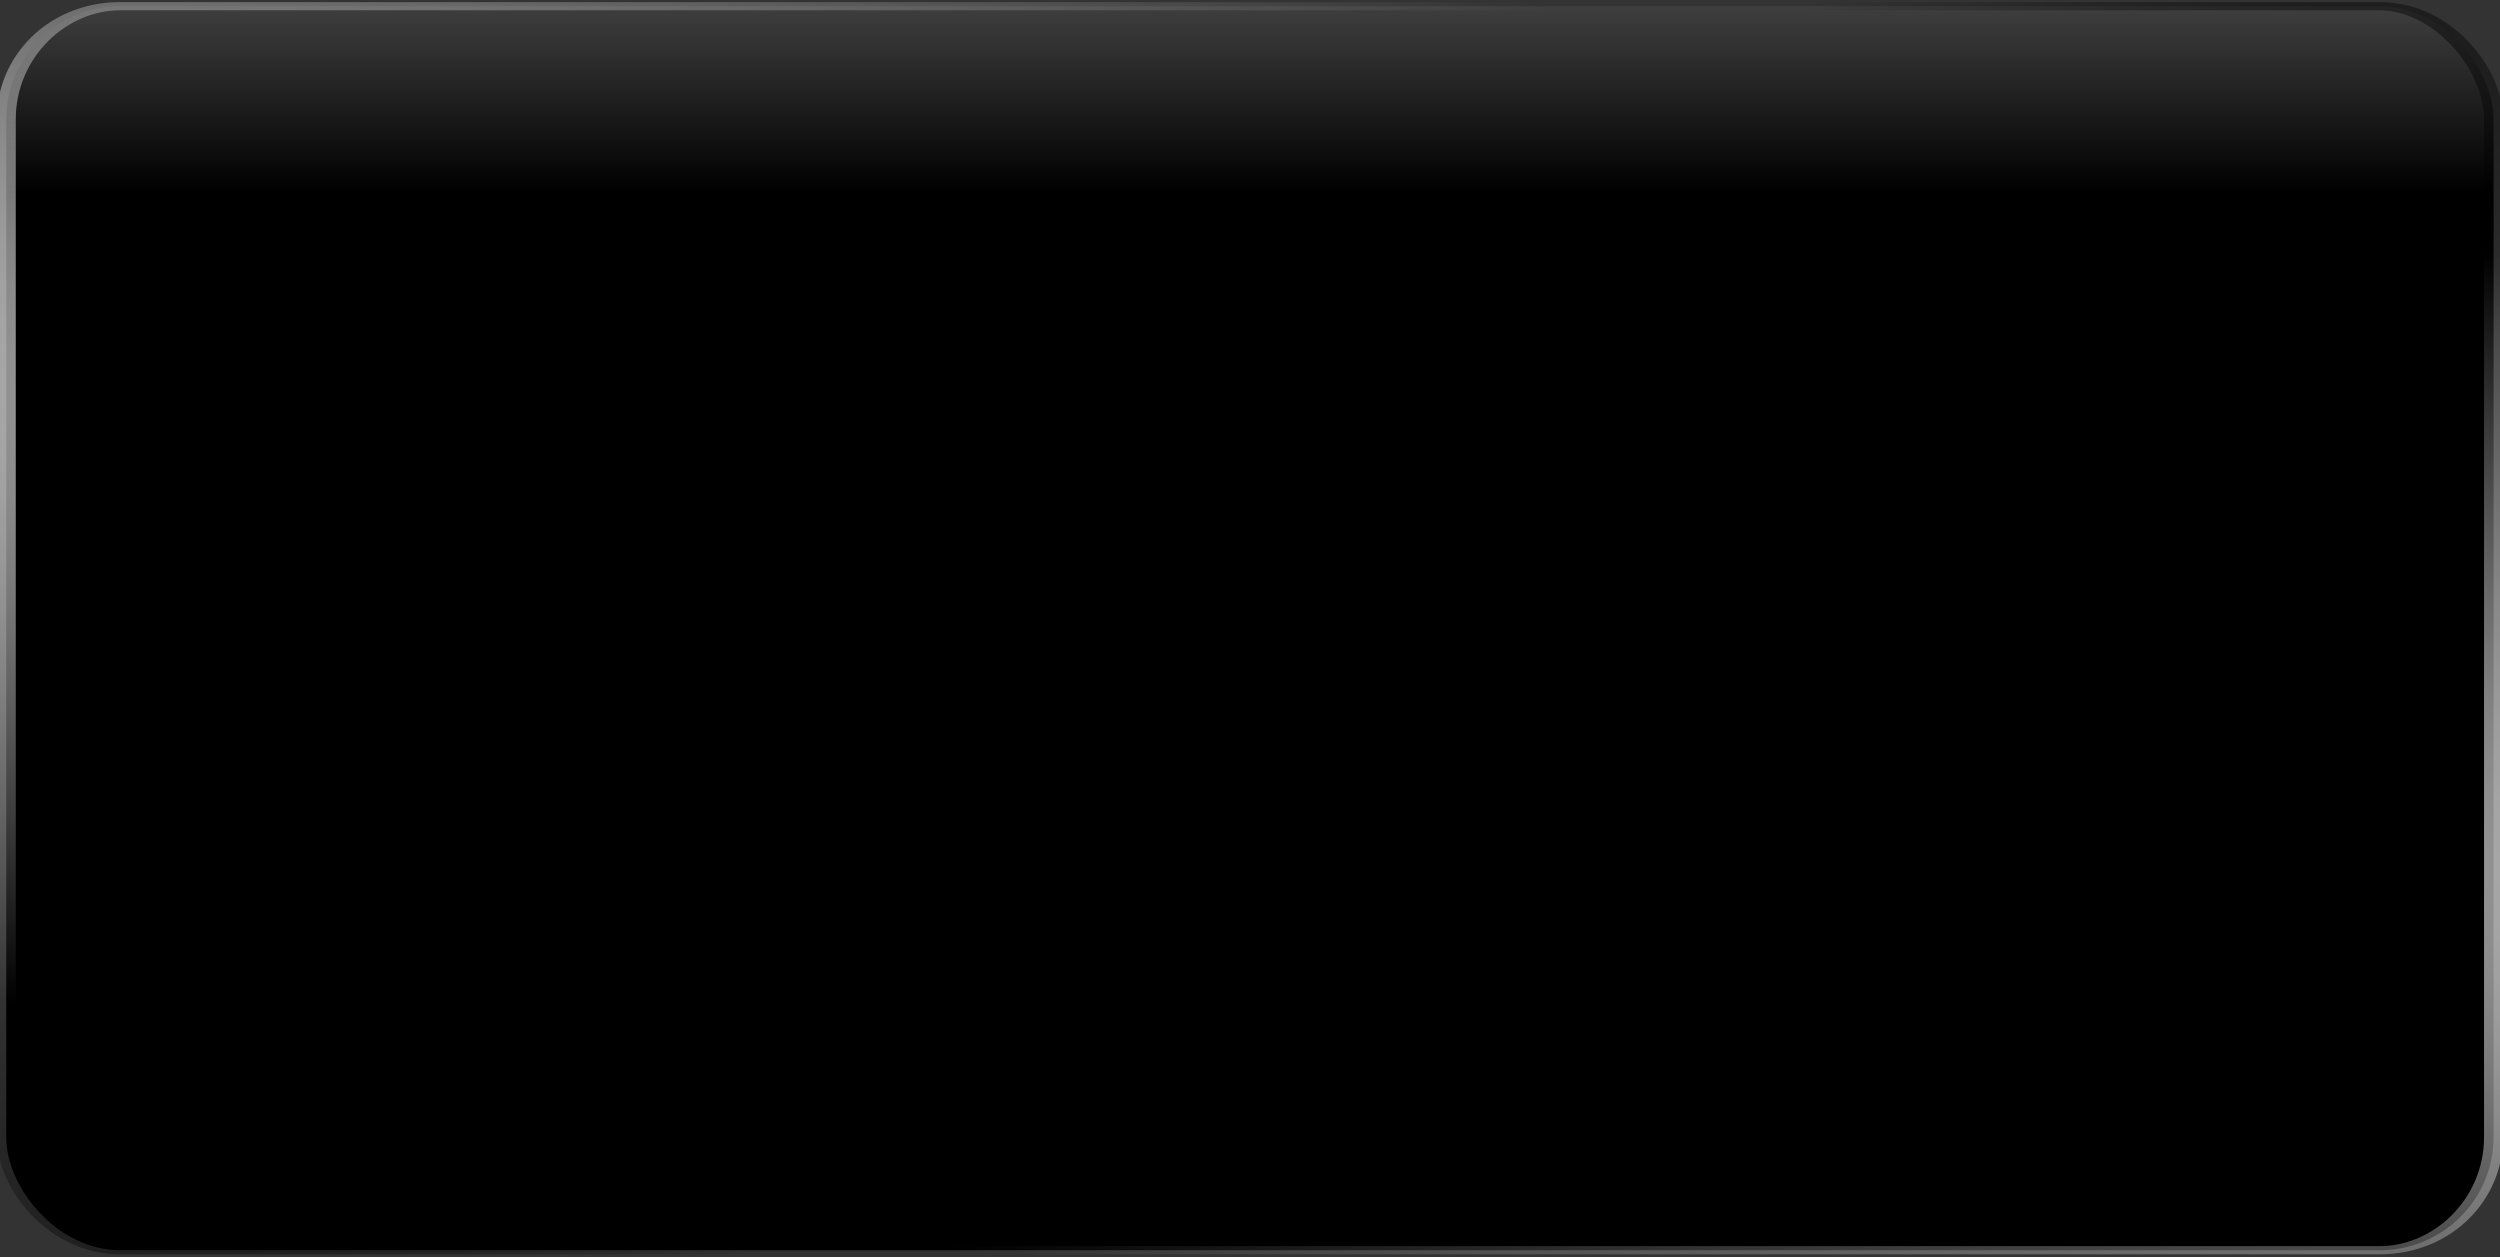 <?xml version="1.0" encoding="UTF-8" standalone="no"?>
<!-- Created with Inkscape (http://www.inkscape.org/) -->
<svg
   xmlns:dc="http://purl.org/dc/elements/1.1/"
   xmlns:cc="http://creativecommons.org/ns#"
   xmlns:rdf="http://www.w3.org/1999/02/22-rdf-syntax-ns#"
   xmlns:svg="http://www.w3.org/2000/svg"
   xmlns="http://www.w3.org/2000/svg"
   xmlns:xlink="http://www.w3.org/1999/xlink"
   xmlns:sodipodi="http://sodipodi.sourceforge.net/DTD/sodipodi-0.dtd"
   xmlns:inkscape="http://www.inkscape.org/namespaces/inkscape"
   width="199.482"
   height="100.337"
   id="svg2515"
   sodipodi:version="0.32"
   inkscape:version="0.46"
   version="1.0"
   sodipodi:docname="background.svg"
   inkscape:output_extension="org.inkscape.output.svg.inkscape">
  <rect width="100%" height="100%" fill="#333333" stroke="none"/>
  <defs
     id="defs2517">
    <linearGradient
       id="linearGradient6042">
      <stop
         id="stop6044"
         offset="0"
         style="stop-color:#000000;stop-opacity:1;" />
      <stop
         id="stop6046"
         offset="1"
         style="stop-color:#000000;stop-opacity:0" />
    </linearGradient>
    <linearGradient
       id="linearGradient6036">
      <stop
         id="stop6038"
         offset="0"
         style="stop-color:#000000;stop-opacity:1;" />
      <stop
         id="stop6040"
         offset="1"
         style="stop-color:#787878;stop-opacity:1;" />
    </linearGradient>
    <linearGradient
       id="linearGradient6010">
      <stop
         style="stop-color:#ffffff;stop-opacity:1;"
         offset="0"
         id="stop6012" />
      <stop
         style="stop-color:#ffffff;stop-opacity:0;"
         offset="1"
         id="stop6014" />
    </linearGradient>
    <linearGradient
       id="linearGradient3447">
      <stop
         style="stop-color:#000000;stop-opacity:1;"
         offset="0"
         id="stop3449" />
      <stop
         style="stop-color:#787878;stop-opacity:0"
         offset="1"
         id="stop3451" />
    </linearGradient>
    <inkscape:perspective
       sodipodi:type="inkscape:persp3d"
       inkscape:vp_x="0 : 526.18109 : 1"
       inkscape:vp_y="0 : 1000 : 0"
       inkscape:vp_z="744.09448 : 526.18109 : 1"
       inkscape:persp3d-origin="372.04724 : 350.78739 : 1"
       id="perspective2523" />
    <radialGradient
       inkscape:collect="always"
       xlink:href="#linearGradient6010"
       id="radialGradient6022"
       cx="100"
       cy="115"
       fx="100"
       fy="115"
       r="91.92"
       gradientTransform="matrix(2.269,1.345,-0.589,0.994,-59.081,-131.135)"
       gradientUnits="userSpaceOnUse" />
    <radialGradient
       inkscape:collect="always"
       xlink:href="#linearGradient6042"
       id="radialGradient6032"
       cx="76.352"
       cy="185.392"
       fx="76.352"
       fy="185.392"
       r="92.02"
       gradientTransform="matrix(1.558,-1.967,0.359,0.285,-79.673,212.128)"
       gradientUnits="userSpaceOnUse" />
    <linearGradient
       inkscape:collect="always"
       xlink:href="#linearGradient6036"
       id="linearGradient6054"
       x1="92.98"
       y1="40.499"
       x2="92.98"
       y2="-20.981"
       gradientUnits="userSpaceOnUse"
       gradientTransform="matrix(1.025,0,0,1.025,-2.501,-0.197)" />
    <linearGradient
       inkscape:collect="always"
       xlink:href="#linearGradient6036"
       id="linearGradient6060"
       gradientUnits="userSpaceOnUse"
       gradientTransform="matrix(1.025,0,0,1.025,-2.501,-0.197)"
       x1="92.98"
       y1="40.499"
       x2="92.98"
       y2="-20.981" />
    <radialGradient
       inkscape:collect="always"
       xlink:href="#linearGradient6042"
       id="radialGradient6062"
       gradientUnits="userSpaceOnUse"
       gradientTransform="matrix(1.558,-1.967,0.359,0.285,-79.673,212.128)"
       cx="76.352"
       cy="185.392"
       fx="76.352"
       fy="185.392"
       r="92.02" />
    <radialGradient
       inkscape:collect="always"
       xlink:href="#linearGradient6010"
       id="radialGradient6064"
       gradientUnits="userSpaceOnUse"
       gradientTransform="matrix(2.269,1.345,-0.589,0.994,-59.081,-131.135)"
       cx="100"
       cy="115"
       fx="100"
       fy="115"
       r="91.92" />
  </defs>
  <sodipodi:namedview
     id="base"
     pagecolor="#adadad"
     bordercolor="#666666"
     borderopacity="1.0"
     gridtolerance="10000"
     guidetolerance="10"
     objecttolerance="10"
     inkscape:pageopacity="0"
     inkscape:pageshadow="2"
     inkscape:zoom="1.4"
     inkscape:cx="16.970966"
     inkscape:cy="112.66192"
     inkscape:document-units="px"
     inkscape:current-layer="layer1"
     showgrid="false"
     inkscape:showpageshadow="false"
     inkscape:window-width="1024"
     inkscape:window-height="724"
     inkscape:window-x="0"
     inkscape:window-y="0" />
  <g
     inkscape:label="Layer 1"
     inkscape:groupmode="layer"
     id="layer1"
     transform="translate(-3.4191206e-8,-129.663)">
    <g
       id="g6056"
       transform="matrix(1.059,0,0,0.455,-6.167,126.246)">
      <rect
         ry="19.817"
         y="8.597"
         x="6.294"
         height="218.163"
         width="187.413"
         id="rect2675"
         style="opacity:1;fill:url(#linearGradient6060);fill-opacity:1;stroke:url(#radialGradient6062);stroke-width:1.435;stroke-miterlimit:4;stroke-dasharray:none;stroke-opacity:1"
         rx="8.584" />
      <rect
         style="opacity:1;fill:none;fill-opacity:1;stroke:url(#radialGradient6064);stroke-width:1.435;stroke-miterlimit:4;stroke-dasharray:none;stroke-opacity:1"
         id="rect6024"
         width="187.413"
         height="218.163"
         x="6.294"
         y="8.597"
         ry="19.817"
         rx="8.584" />
    </g>
  </g>
</svg>
